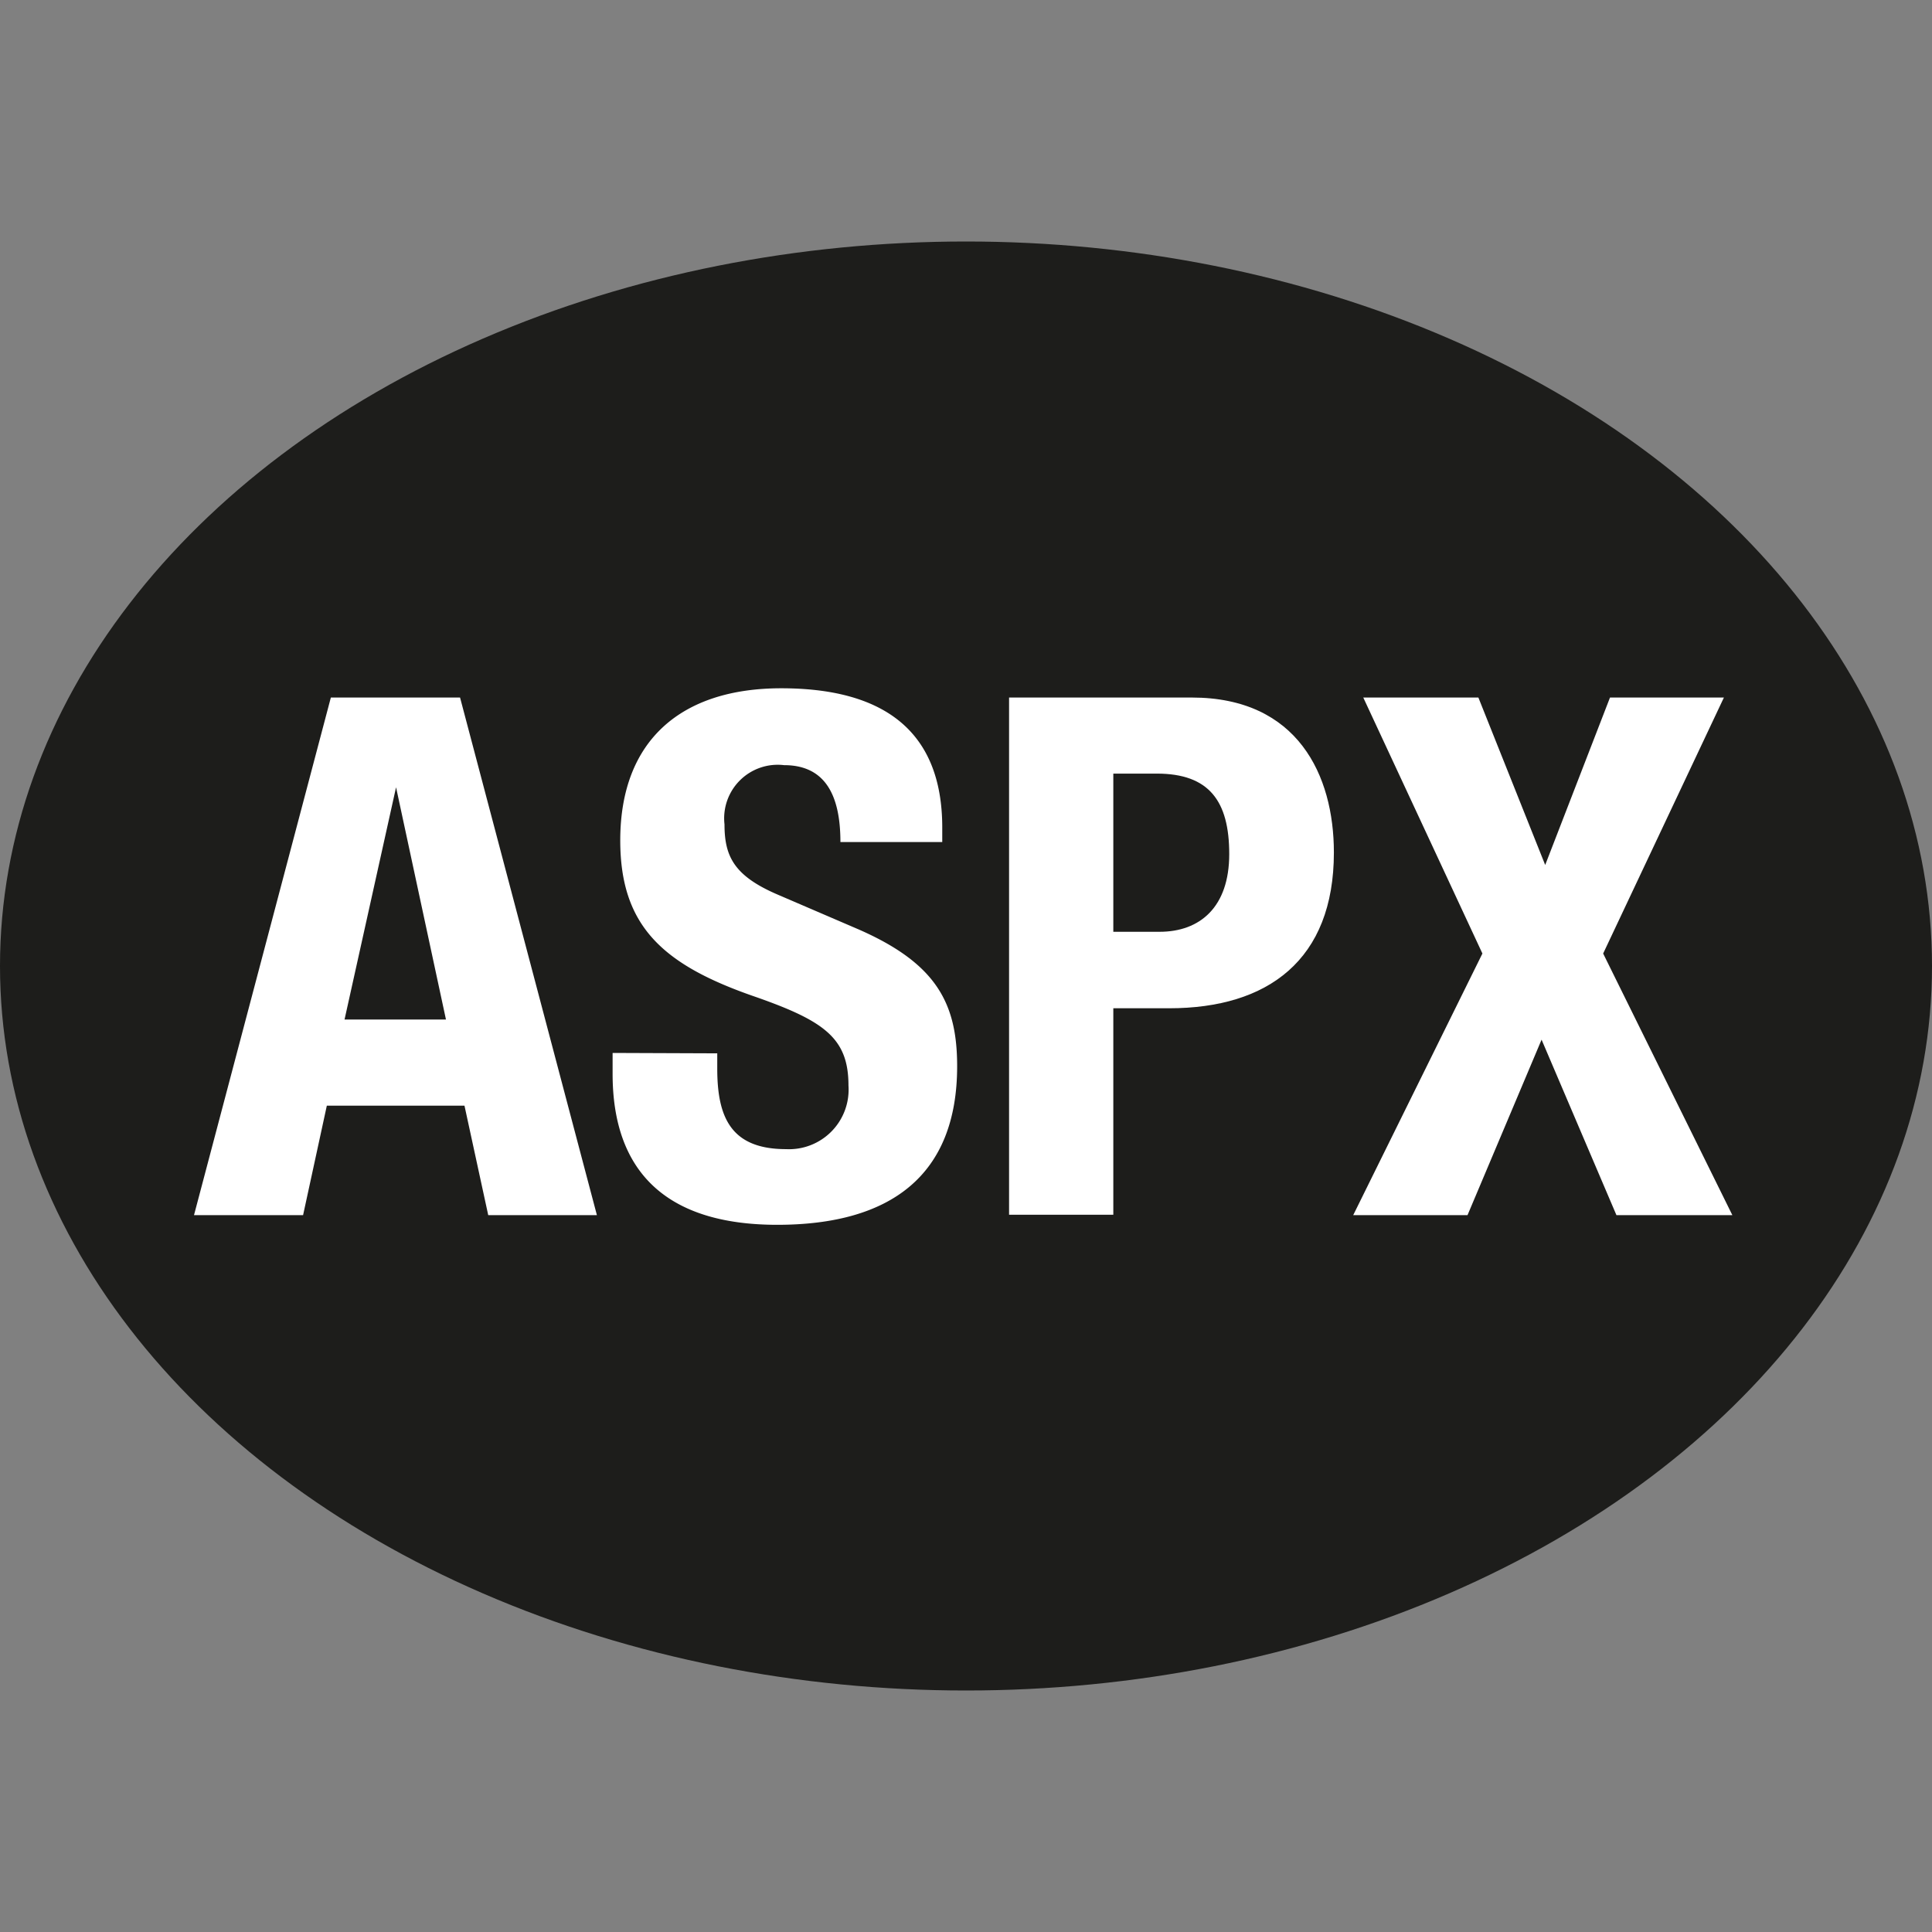<svg id="Livello_1" data-name="Livello 1" xmlns="http://www.w3.org/2000/svg" viewBox="0 0 48 48"><rect x="0" y="0" width="48" height="48" fill="#808080" stroke="none"/><defs><style>.cls-1{fill:#1d1d1b;}.cls-2{fill:#fff;}</style></defs><title>Icone2</title><ellipse class="cls-1" cx="24" cy="24" rx="24" ry="18"/><path class="cls-2" d="M8.22,17.33h3.21l3.4,12.86h-2.7l-.59-2.72H8.12l-.59,2.72H4.82Zm.34,8h2.52L9.84,19.56h0Z"/><path class="cls-2" d="M17.82,26.17v.38c0,1.21.34,2,1.71,2a1.48,1.48,0,0,0,1.55-1.58c0-1.17-.59-1.6-2.3-2.2-2.3-.79-3.37-1.75-3.37-3.89,0-2.5,1.53-3.78,4-3.78s4,1,4,3.46v.36H20.88c0-1.21-.41-1.91-1.4-1.91A1.33,1.33,0,0,0,18,20.48c0,.79.23,1.28,1.33,1.75l2,.86c1.94.85,2.45,1.84,2.45,3.4,0,2.72-1.66,3.94-4.47,3.94s-4.09-1.37-4.09-3.75v-.52Z"/><path class="cls-2" d="M25.07,17.33h4.54c2.63,0,3.53,1.93,3.53,3.85,0,2.67-1.64,3.87-4.09,3.87H27.66v5.13H25.07Zm2.59,5.82h1.15c1,0,1.73-.61,1.73-1.93s-.5-2-1.8-2H27.66Z"/><path class="cls-2" d="M33.87,17.33h2.86l1.66,4.16L40,17.33h2.83l-3,6.36,3.21,6.5H40.16L38.3,25.83l-1.84,4.36H33.62l3.21-6.5Z"/></svg>